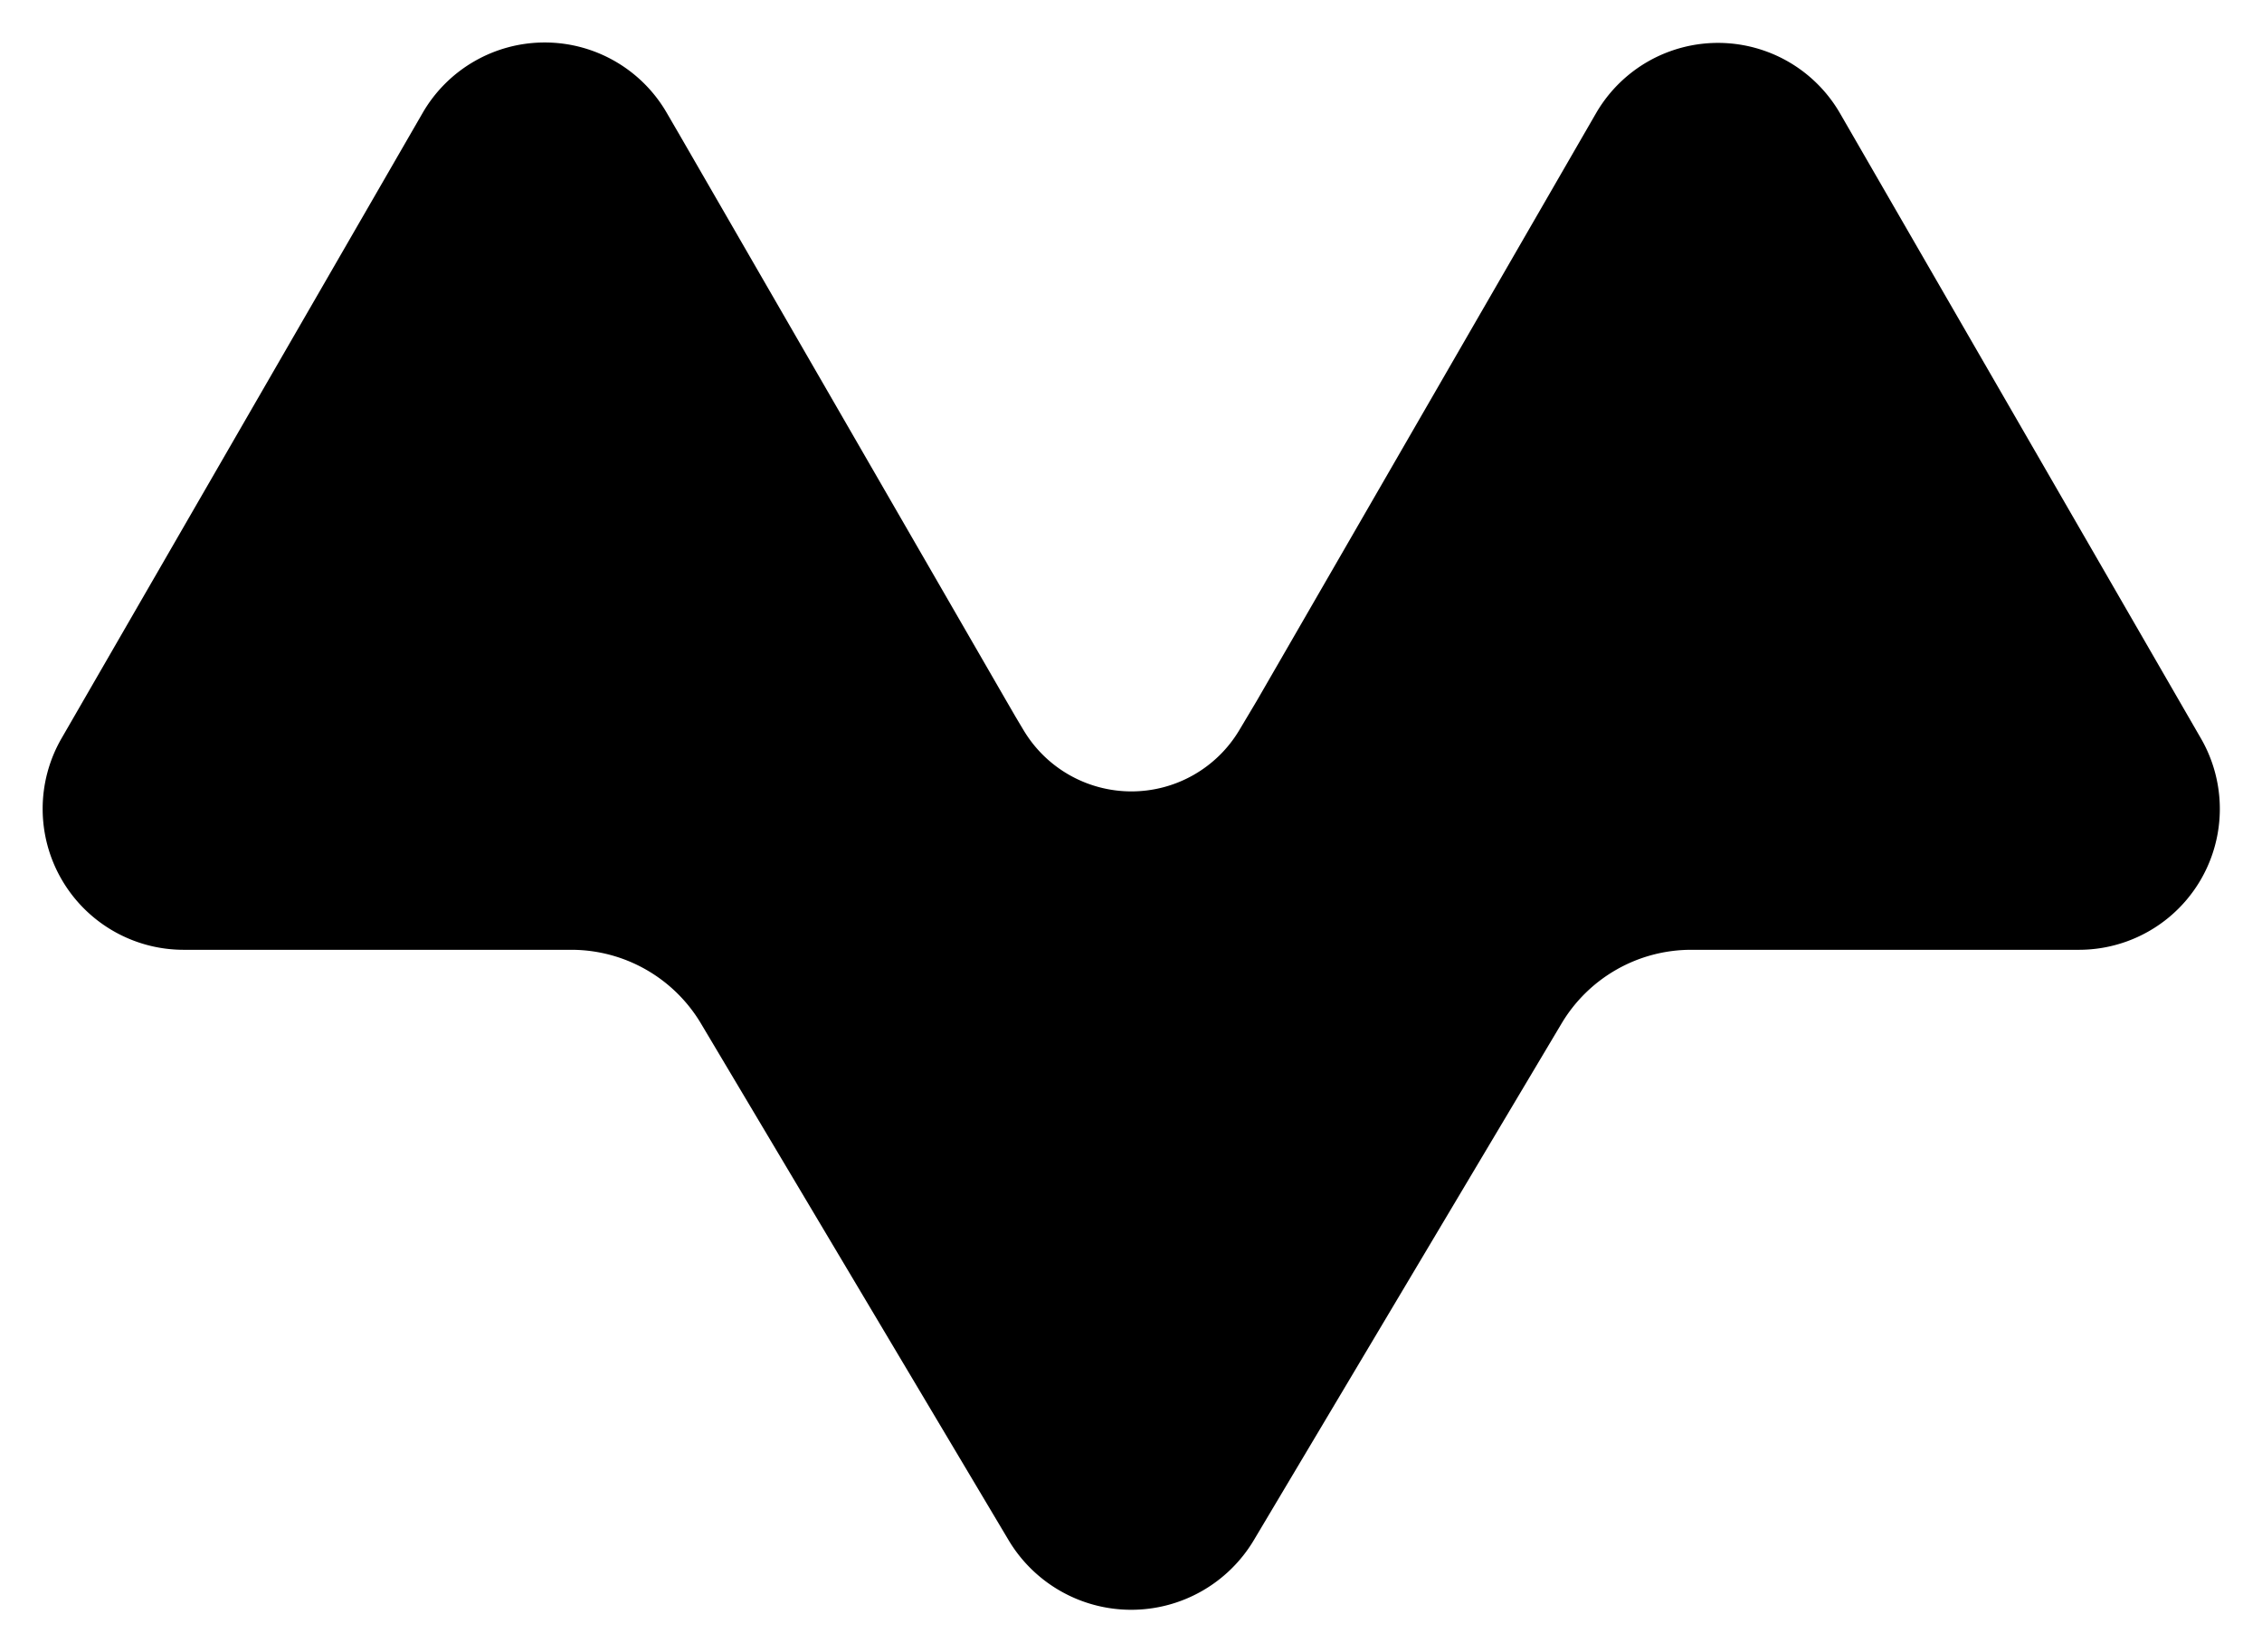 <svg xmlns="http://www.w3.org/2000/svg" viewBox="0 0 266.16 194.43"><defs><style>.cls-1{stroke-miterlimit:10;stroke-width:10px;isolation:isolate;}</style></defs><g id="Layer_2" data-name="Layer 2"><g id="Layer_1-2" data-name="Layer 1"><path class="cls-1" d="M244.55,111.77H199a17.76,17.76,0,0,0-15.25,8.66l-36.21,60.8a16.8,16.8,0,0,1-28.87,0l-36.2-60.8a17.76,17.76,0,0,0-15.25-8.66H21.6A16.59,16.59,0,0,1,7.24,86.89l42.49-73.6a16.59,16.59,0,0,1,28.73,0L80,15.94l38.38,66.48h0l1.16,2,.89,1.49a14.78,14.78,0,0,0,25.4,0l.65-1.09,1.4-2.35h0l38.38-66.48,1.53-2.65a16.58,16.58,0,0,1,28.72,0l42.49,73.6A16.58,16.58,0,0,1,244.55,111.77Z"/></g></g></svg>